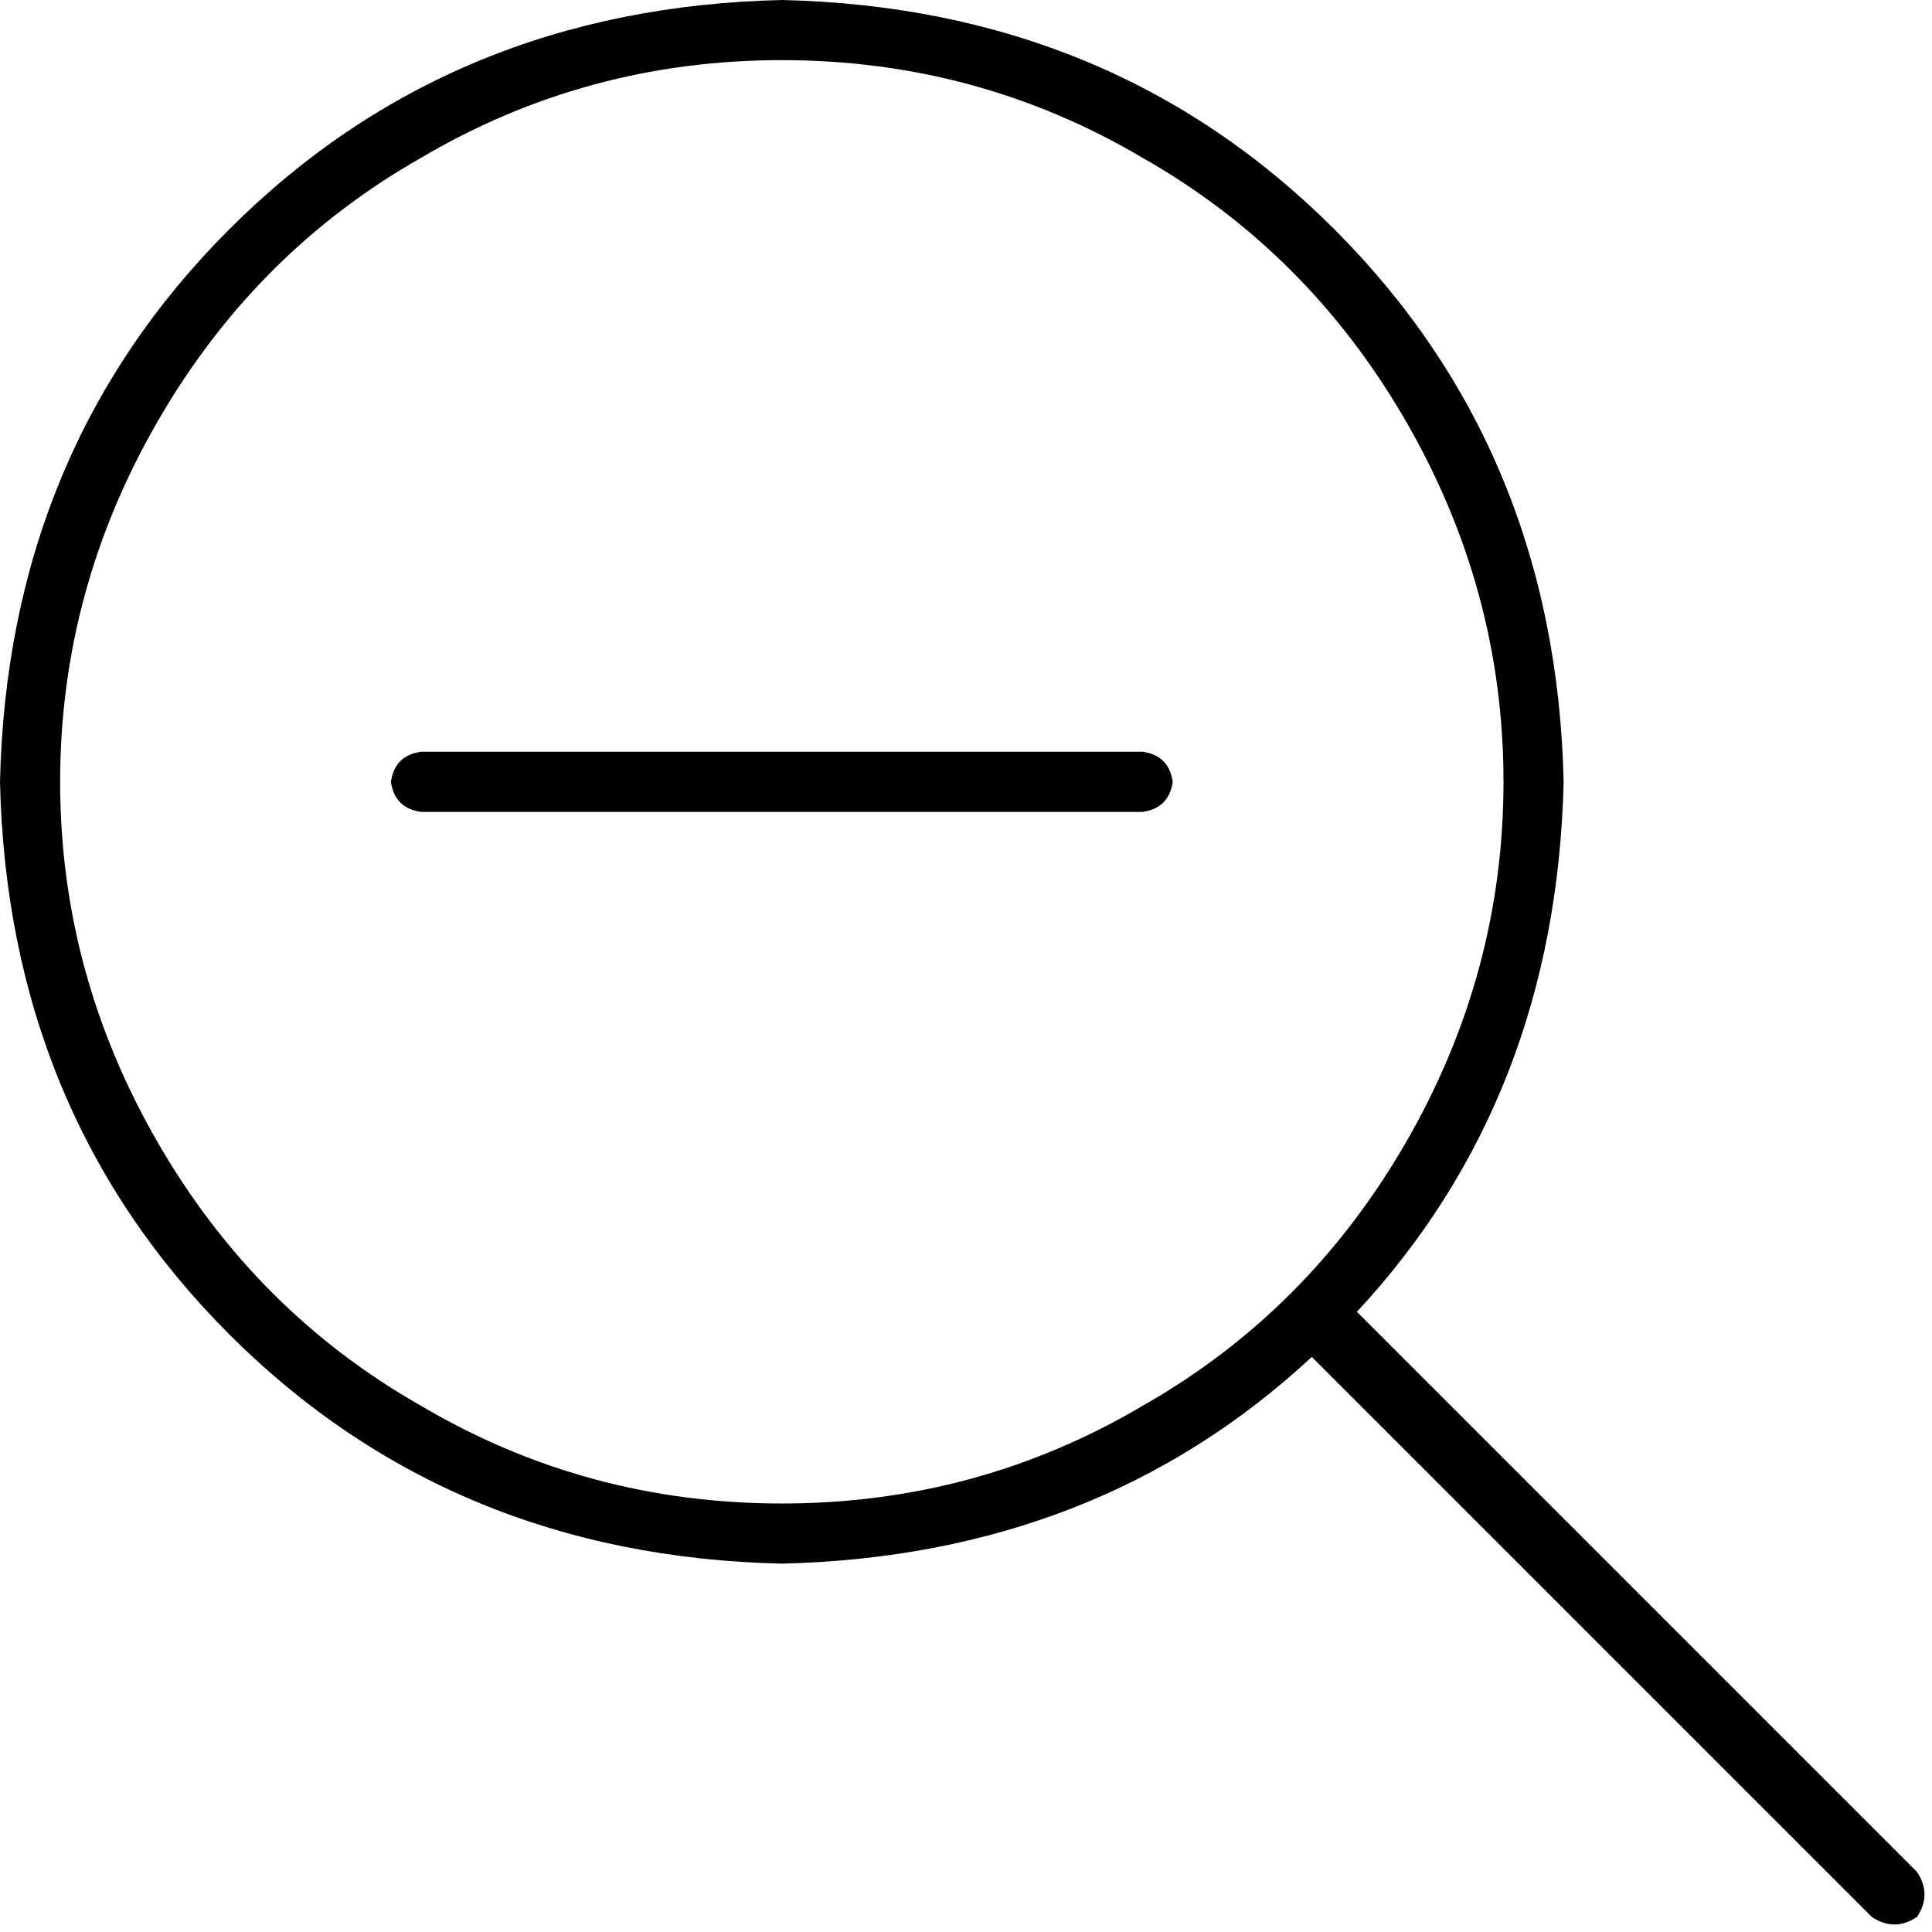 <svg xmlns="http://www.w3.org/2000/svg" viewBox="0 0 512 512">
  <path d="M 207.191 15.938 Q 258.988 15.938 302.817 41.837 L 302.817 41.837 L 302.817 41.837 Q 346.646 66.739 372.545 111.564 Q 398.444 156.389 398.444 207.191 Q 398.444 257.992 372.545 302.817 Q 346.646 347.642 302.817 372.545 Q 258.988 398.444 207.191 398.444 Q 155.393 398.444 111.564 372.545 Q 67.735 347.642 41.837 302.817 Q 15.938 257.992 15.938 207.191 Q 15.938 156.389 41.837 111.564 Q 67.735 66.739 111.564 41.837 Q 155.393 15.938 207.191 15.938 L 207.191 15.938 Z M 207.191 414.381 Q 290.864 412.389 347.642 359.595 L 496.062 508.016 L 496.062 508.016 Q 502.039 512 508.016 508.016 Q 512 502.039 508.016 496.062 L 359.595 347.642 L 359.595 347.642 Q 412.389 290.864 414.381 207.191 Q 412.389 119.533 353.619 60.763 Q 294.848 1.992 207.191 0 Q 119.533 1.992 60.763 60.763 Q 1.992 119.533 0 207.191 Q 1.992 294.848 60.763 353.619 Q 119.533 412.389 207.191 414.381 L 207.191 414.381 Z M 111.564 199.222 Q 104.591 200.218 103.595 207.191 Q 104.591 214.163 111.564 215.16 L 302.817 215.16 L 302.817 215.16 Q 309.79 214.163 310.786 207.191 Q 309.79 200.218 302.817 199.222 L 111.564 199.222 L 111.564 199.222 Z" />
</svg>